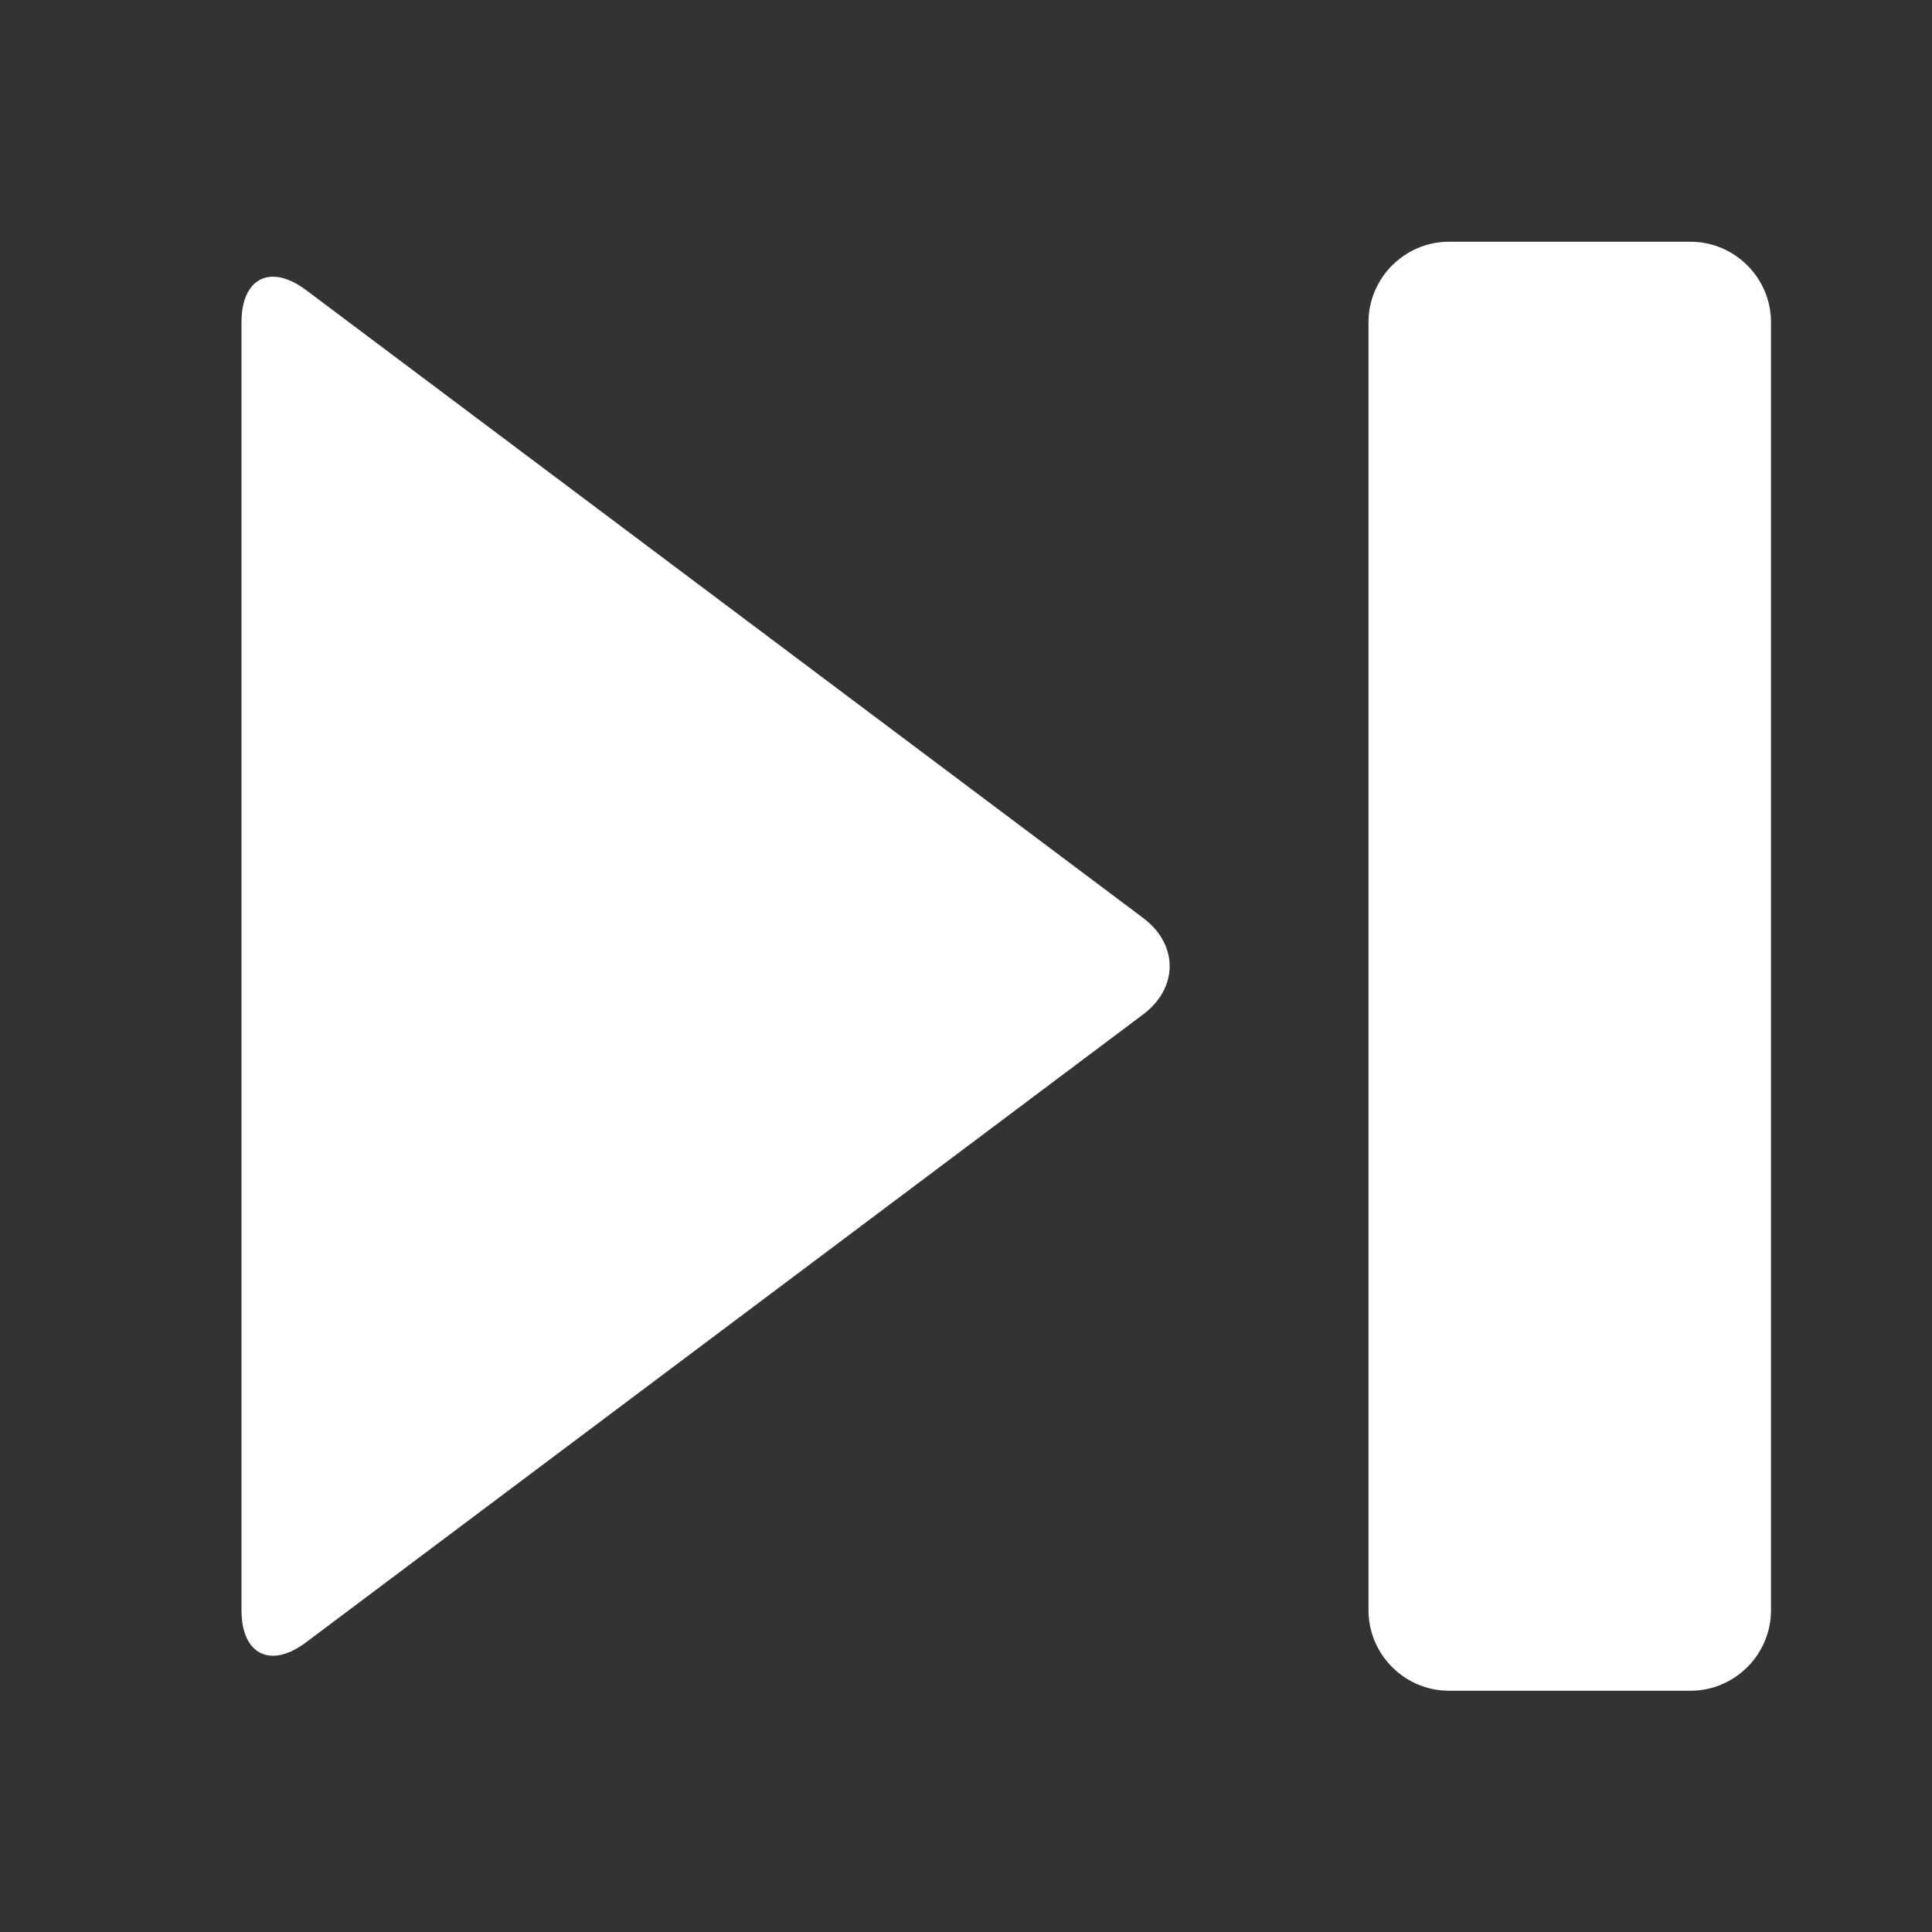 <svg width="24" height="24" viewBox="0 0 24 24" fill="none" xmlns="http://www.w3.org/2000/svg">
<rect x="0" y="0" width="24" height="24" fill="#333333" stroke="none"/>
<path fill-rule="evenodd" clip-rule="evenodd" d="M15 0H18C18.55 0 19 0.45 19 1V17C19 17.55 18.55 18 18 18H15C14.45 18 14 17.55 14 17V1C14 0.45 14.45 0 15 0ZM0 1C0 0.45 0.36 0.27 0.8 0.599L11.2 8.4C11.64 8.729 11.64 9.269 11.2 9.599L0.8 17.4C0.36 17.73 0 17.55 0 17V1Z" transform="translate(3 3.003)" fill="white"/>
</svg>
